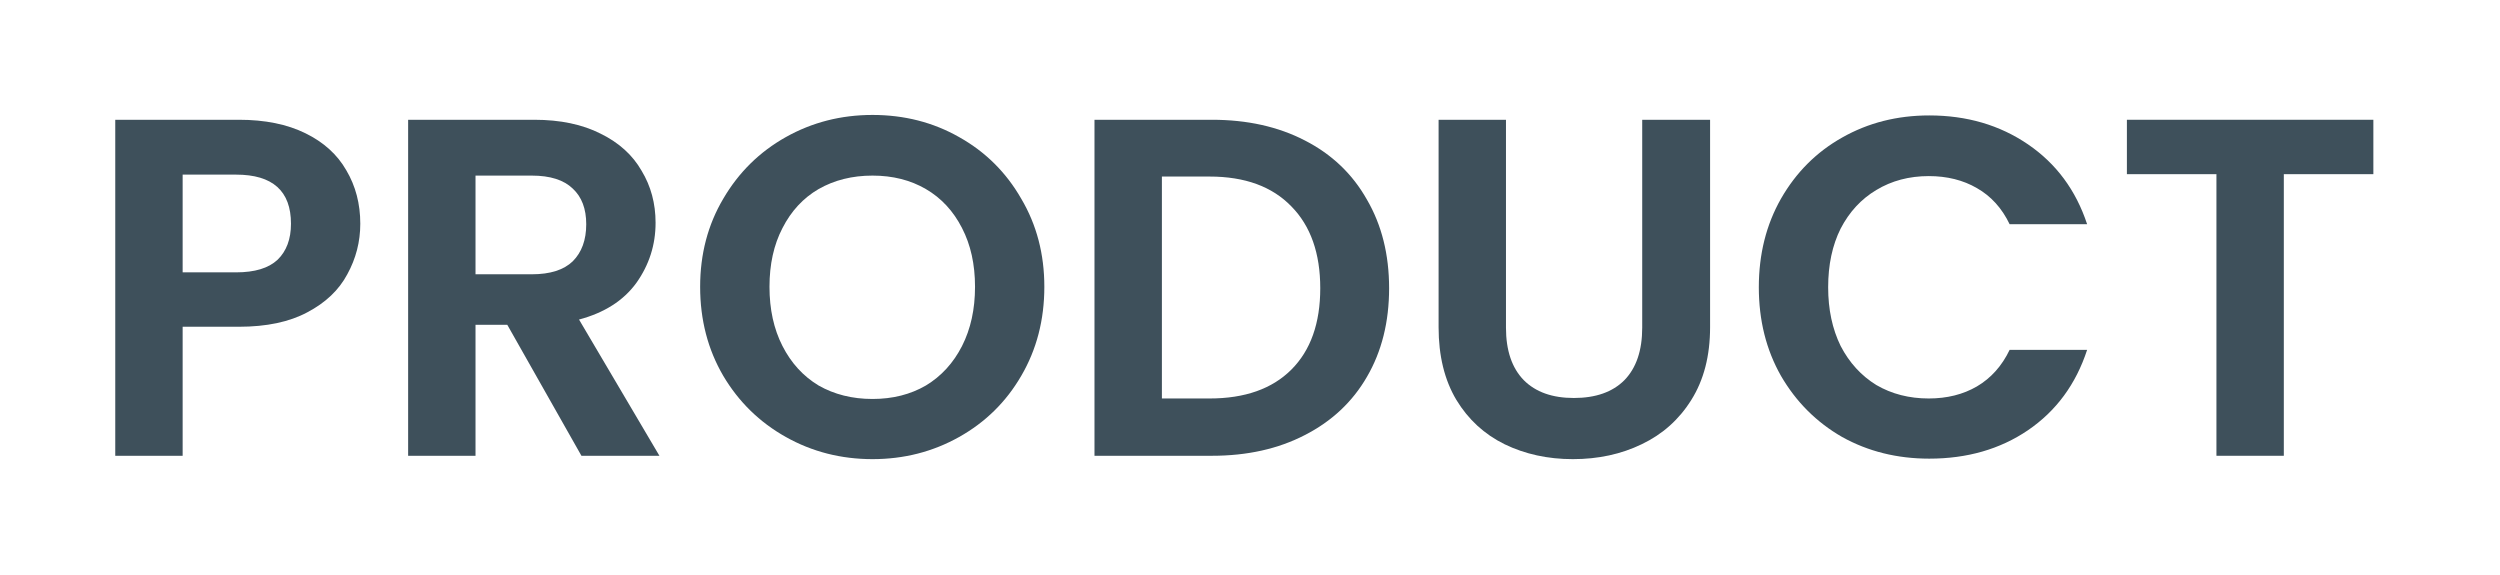<svg width="87" height="20" viewBox="0 0 87 20" fill="none" xmlns="http://www.w3.org/2000/svg">
<g filter="url(#filter0_d_409_421)">
<path d="M12.538 3.786C12.538 4.411 12.387 4.998 12.086 5.545C11.795 6.092 11.332 6.533 10.695 6.868C10.07 7.203 9.277 7.371 8.316 7.371H6.356V11.861H4.011V0.168H8.316C9.221 0.168 9.992 0.324 10.628 0.637C11.265 0.949 11.739 1.379 12.052 1.927C12.376 2.474 12.538 3.094 12.538 3.786ZM8.216 5.478C8.864 5.478 9.344 5.333 9.657 5.042C9.969 4.741 10.126 4.322 10.126 3.786C10.126 2.647 9.489 2.077 8.216 2.077H6.356V5.478H8.216Z" fill="#3E505B"/>
<path d="M20.234 11.861L17.654 7.304H16.548V11.861H14.203V0.168H18.592C19.497 0.168 20.267 0.329 20.904 0.653C21.541 0.966 22.015 1.396 22.328 1.943C22.652 2.479 22.814 3.082 22.814 3.753C22.814 4.523 22.59 5.221 22.144 5.847C21.697 6.461 21.032 6.885 20.15 7.12L22.948 11.861H20.234ZM16.548 5.545H18.508C19.145 5.545 19.62 5.394 19.932 5.093C20.245 4.78 20.401 4.35 20.401 3.803C20.401 3.267 20.245 2.853 19.932 2.563C19.62 2.262 19.145 2.111 18.508 2.111H16.548V5.545Z" fill="#3E505B"/>
<path d="M30.363 11.978C29.268 11.978 28.263 11.721 27.347 11.207C26.432 10.694 25.706 9.984 25.17 9.08C24.634 8.164 24.365 7.131 24.365 5.981C24.365 4.841 24.634 3.82 25.17 2.915C25.706 1.999 26.432 1.284 27.347 0.771C28.263 0.257 29.268 0 30.363 0C31.468 0 32.474 0.257 33.378 0.771C34.294 1.284 35.014 1.999 35.539 2.915C36.075 3.82 36.343 4.841 36.343 5.981C36.343 7.131 36.075 8.164 35.539 9.08C35.014 9.984 34.294 10.694 33.378 11.207C32.462 11.721 31.457 11.978 30.363 11.978ZM30.363 9.884C31.066 9.884 31.686 9.727 32.222 9.415C32.758 9.091 33.177 8.633 33.479 8.041C33.78 7.449 33.931 6.762 33.931 5.981C33.931 5.199 33.78 4.518 33.479 3.937C33.177 3.345 32.758 2.893 32.222 2.58C31.686 2.267 31.066 2.111 30.363 2.111C29.659 2.111 29.034 2.267 28.486 2.58C27.95 2.893 27.532 3.345 27.23 3.937C26.928 4.518 26.778 5.199 26.778 5.981C26.778 6.762 26.928 7.449 27.23 8.041C27.532 8.633 27.95 9.091 28.486 9.415C29.034 9.727 29.659 9.884 30.363 9.884Z" fill="#3E505B"/>
<path d="M42.176 0.168C43.404 0.168 44.482 0.408 45.409 0.888C46.347 1.368 47.067 2.055 47.57 2.948C48.084 3.831 48.341 4.858 48.341 6.031C48.341 7.203 48.084 8.231 47.57 9.113C47.067 9.984 46.347 10.66 45.409 11.14C44.482 11.62 43.404 11.861 42.176 11.861H38.088V0.168H42.176ZM42.092 9.867C43.321 9.867 44.27 9.532 44.94 8.862C45.61 8.192 45.945 7.248 45.945 6.031C45.945 4.813 45.61 3.864 44.94 3.183C44.27 2.49 43.321 2.144 42.092 2.144H40.434V9.867H42.092Z" fill="#3E505B"/>
<path d="M52.408 0.168V7.405C52.408 8.197 52.615 8.806 53.028 9.23C53.441 9.644 54.022 9.85 54.77 9.85C55.529 9.85 56.116 9.644 56.529 9.23C56.942 8.806 57.149 8.197 57.149 7.405V0.168H59.511V7.388C59.511 8.382 59.293 9.225 58.858 9.917C58.433 10.599 57.858 11.112 57.132 11.459C56.417 11.805 55.619 11.978 54.736 11.978C53.865 11.978 53.072 11.805 52.358 11.459C51.654 11.112 51.096 10.599 50.682 9.917C50.269 9.225 50.063 8.382 50.063 7.388V0.168H52.408Z" fill="#3E505B"/>
<path d="M61.207 5.997C61.207 4.847 61.464 3.82 61.978 2.915C62.503 1.999 63.212 1.29 64.106 0.787C65.01 0.274 66.021 0.017 67.138 0.017C68.444 0.017 69.589 0.352 70.572 1.022C71.555 1.692 72.242 2.619 72.632 3.803H69.935C69.667 3.244 69.288 2.826 68.796 2.546C68.316 2.267 67.757 2.128 67.121 2.128C66.44 2.128 65.831 2.289 65.295 2.613C64.77 2.926 64.357 3.373 64.055 3.954C63.765 4.534 63.62 5.216 63.62 5.997C63.62 6.768 63.765 7.449 64.055 8.041C64.357 8.622 64.77 9.074 65.295 9.398C65.831 9.711 66.44 9.867 67.121 9.867C67.757 9.867 68.316 9.727 68.796 9.448C69.288 9.158 69.667 8.734 69.935 8.175H72.632C72.242 9.37 71.555 10.303 70.572 10.973C69.6 11.632 68.456 11.961 67.138 11.961C66.021 11.961 65.01 11.71 64.106 11.207C63.212 10.694 62.503 9.984 61.978 9.08C61.464 8.175 61.207 7.148 61.207 5.997Z" fill="#3E505B"/>
<path d="M82.593 0.168V2.061H79.477V11.861H77.132V2.061H74.016V0.168H82.593Z" fill="#3E505B"/>
</g>
<defs>
<filter id="filter0_d_409_421" x="0" y="0" width="86.604" height="20" filterUnits="userSpaceOnUse" color-interpolation-filters="sRGB">
<feFlood flood-opacity="0" result="BackgroundImageFix"/>
<feColorMatrix in="SourceAlpha" type="matrix" values="0 0 0 0 0 0 0 0 0 0 0 0 0 0 0 0 0 0 127 0" result="hardAlpha"/>
<feOffset dy="4"/>
<feGaussianBlur stdDeviation="2"/>
<feComposite in2="hardAlpha" operator="out"/>
<feColorMatrix type="matrix" values="0 0 0 0 0 0 0 0 0 0 0 0 0 0 0 0 0 0 0.25 0"/>
<feBlend mode="normal" in2="BackgroundImageFix" result="effect1_dropShadow_409_421"/>
<feBlend mode="normal" in="SourceGraphic" in2="effect1_dropShadow_409_421" result="shape"/>
</filter>
</defs>
</svg>
